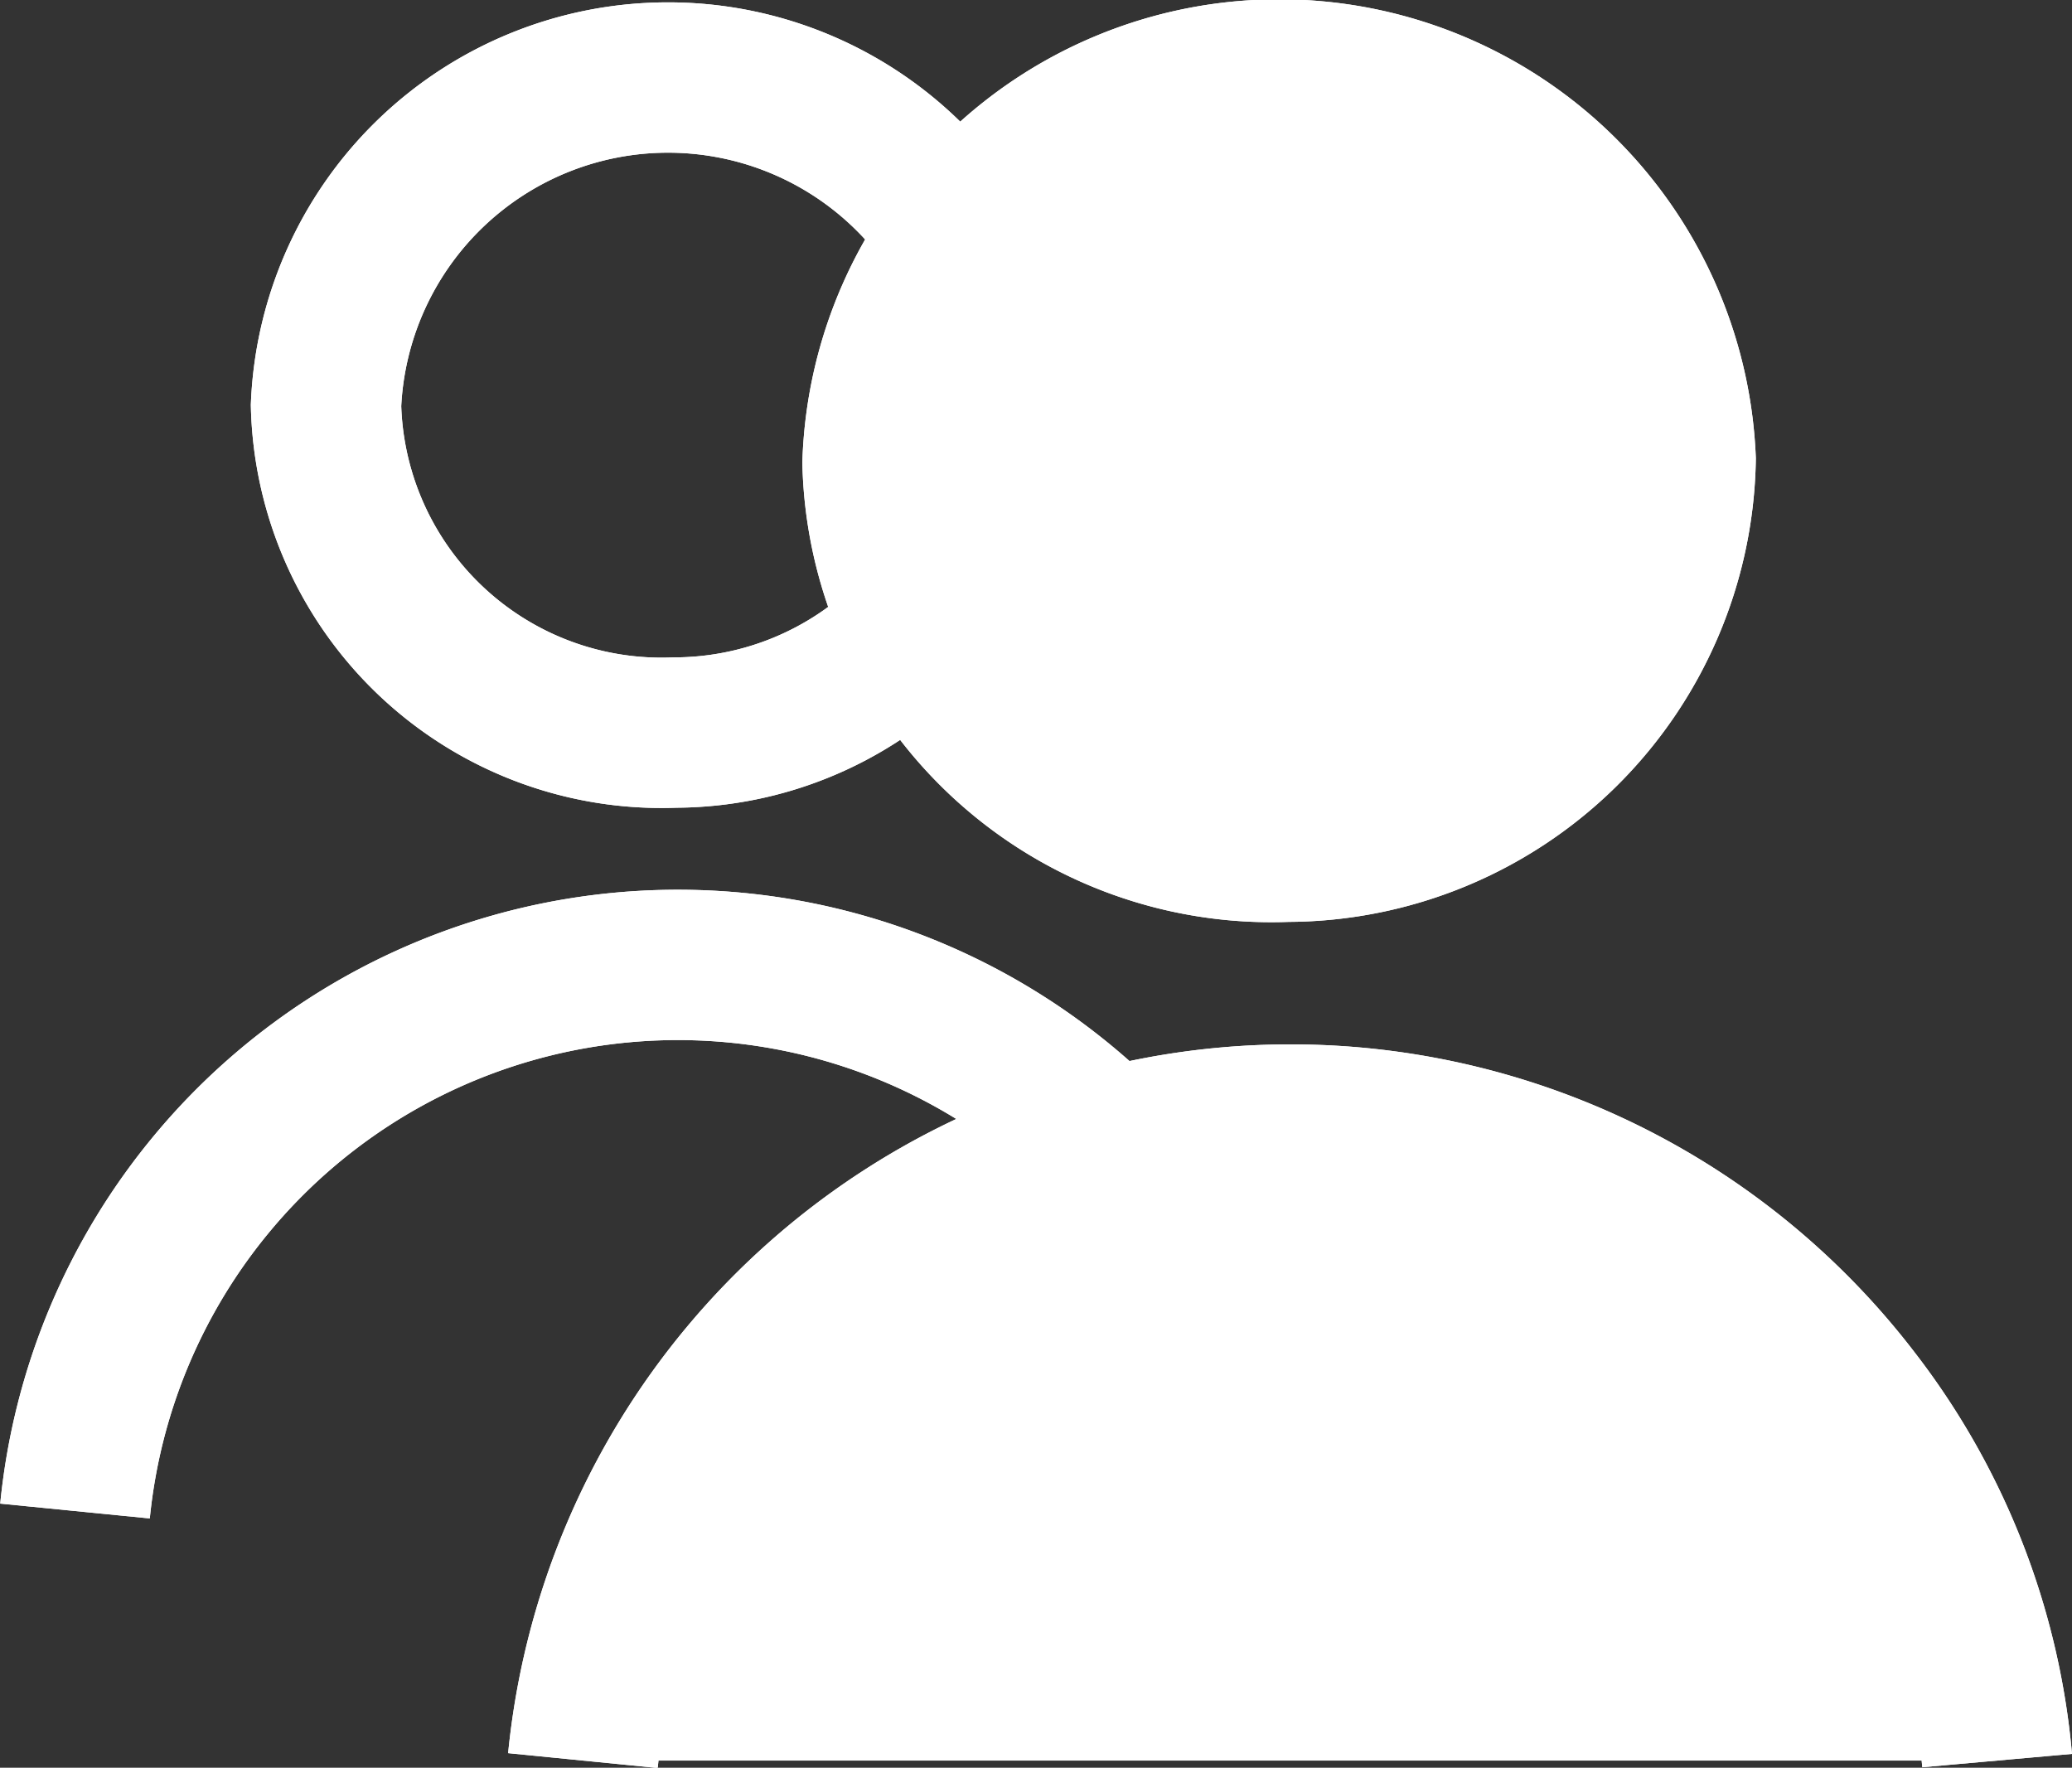 <svg xmlns="http://www.w3.org/2000/svg" width="27.569" height="23.518" viewBox="0 0 27.569 23.518">
  <rect x="0" y="0" width="27.569" height="23.518" fill="#333333" stroke="none"/>
  <g id="tab_society_white" transform="translate(0.998 1)">
    <g id="mypage5">
      <path id="패스_1004" data-name="패스 1004" d="M11.7,66.56a8.061,8.061,0,0,1,14.426-4.1,7.853,7.853,0,0,1,1.606,4.1" transform="translate(-11.7 -47.457)" fill="none" stroke="#fff" stroke-miterlimit="10" stroke-width="2"/>
      <path id="패스_1005" data-name="패스 1005" d="M32.144,15.039A4.466,4.466,0,0,1,27.5,10.688a4.555,4.555,0,0,1,9.1-.042A4.471,4.471,0,0,1,32.144,15.039Z" transform="translate(-24.16 -6.293)" fill="none" stroke="#fff" stroke-miterlimit="10" stroke-width="2"/>
    </g>
    <g id="mypage5-2" data-name="mypage5">
      <path id="패스_1004-2" data-name="패스 1004" d="M11.7,66.56a8.061,8.061,0,0,1,14.426-4.1,7.853,7.853,0,0,1,1.606,4.1" transform="translate(-11.7 -47.457)" fill="none" stroke="#fff" stroke-miterlimit="10" stroke-width="2"/>
      <path id="패스_1005-2" data-name="패스 1005" d="M32.144,15.039A4.466,4.466,0,0,1,27.5,10.688a4.555,4.555,0,0,1,9.1-.042A4.471,4.471,0,0,1,32.144,15.039Z" transform="translate(-24.16 -6.293)" fill="none" stroke="#fff" stroke-miterlimit="10" stroke-width="2"/>
    </g>
    <g id="mypage5-3" data-name="mypage5" transform="translate(6.758)">
      <path id="패스_1004-3" data-name="패스 1004" d="M11.7,67.823a9.462,9.462,0,0,1,16.932-4.814,9.218,9.218,0,0,1,1.885,4.814" transform="translate(-11.7 -45.4)" fill="none" stroke="#fff" stroke-miterlimit="10" stroke-width="2"/>
      <path id="패스_1005-3" data-name="패스 1005" d="M32.952,16.558A5.242,5.242,0,0,1,27.5,11.451a5.347,5.347,0,0,1,10.686-.05A5.248,5.248,0,0,1,32.952,16.558Z" transform="translate(-23.58 -6.293)" fill="none" stroke="#fff" stroke-miterlimit="10" stroke-width="2"/>
    </g>
    <g id="mypage5-4" data-name="mypage5" transform="translate(6.758)">
      <path id="패스_1004-4" data-name="패스 1004" d="M11.7,67.823a9.462,9.462,0,0,1,16.932-4.814,9.218,9.218,0,0,1,1.885,4.814" transform="translate(-11.7 -45.4)" fill="#fff" stroke="#fff" stroke-miterlimit="10" stroke-width="2"/>
      <path id="패스_1005-4" data-name="패스 1005" d="M32.952,16.558A5.242,5.242,0,0,1,27.5,11.451a5.347,5.347,0,0,1,10.686-.05A5.248,5.248,0,0,1,32.952,16.558Z" transform="translate(-23.58 -6.293)" fill="#fff" stroke="#fff" stroke-miterlimit="10" stroke-width="2"/>
    </g>
  </g>
</svg>
